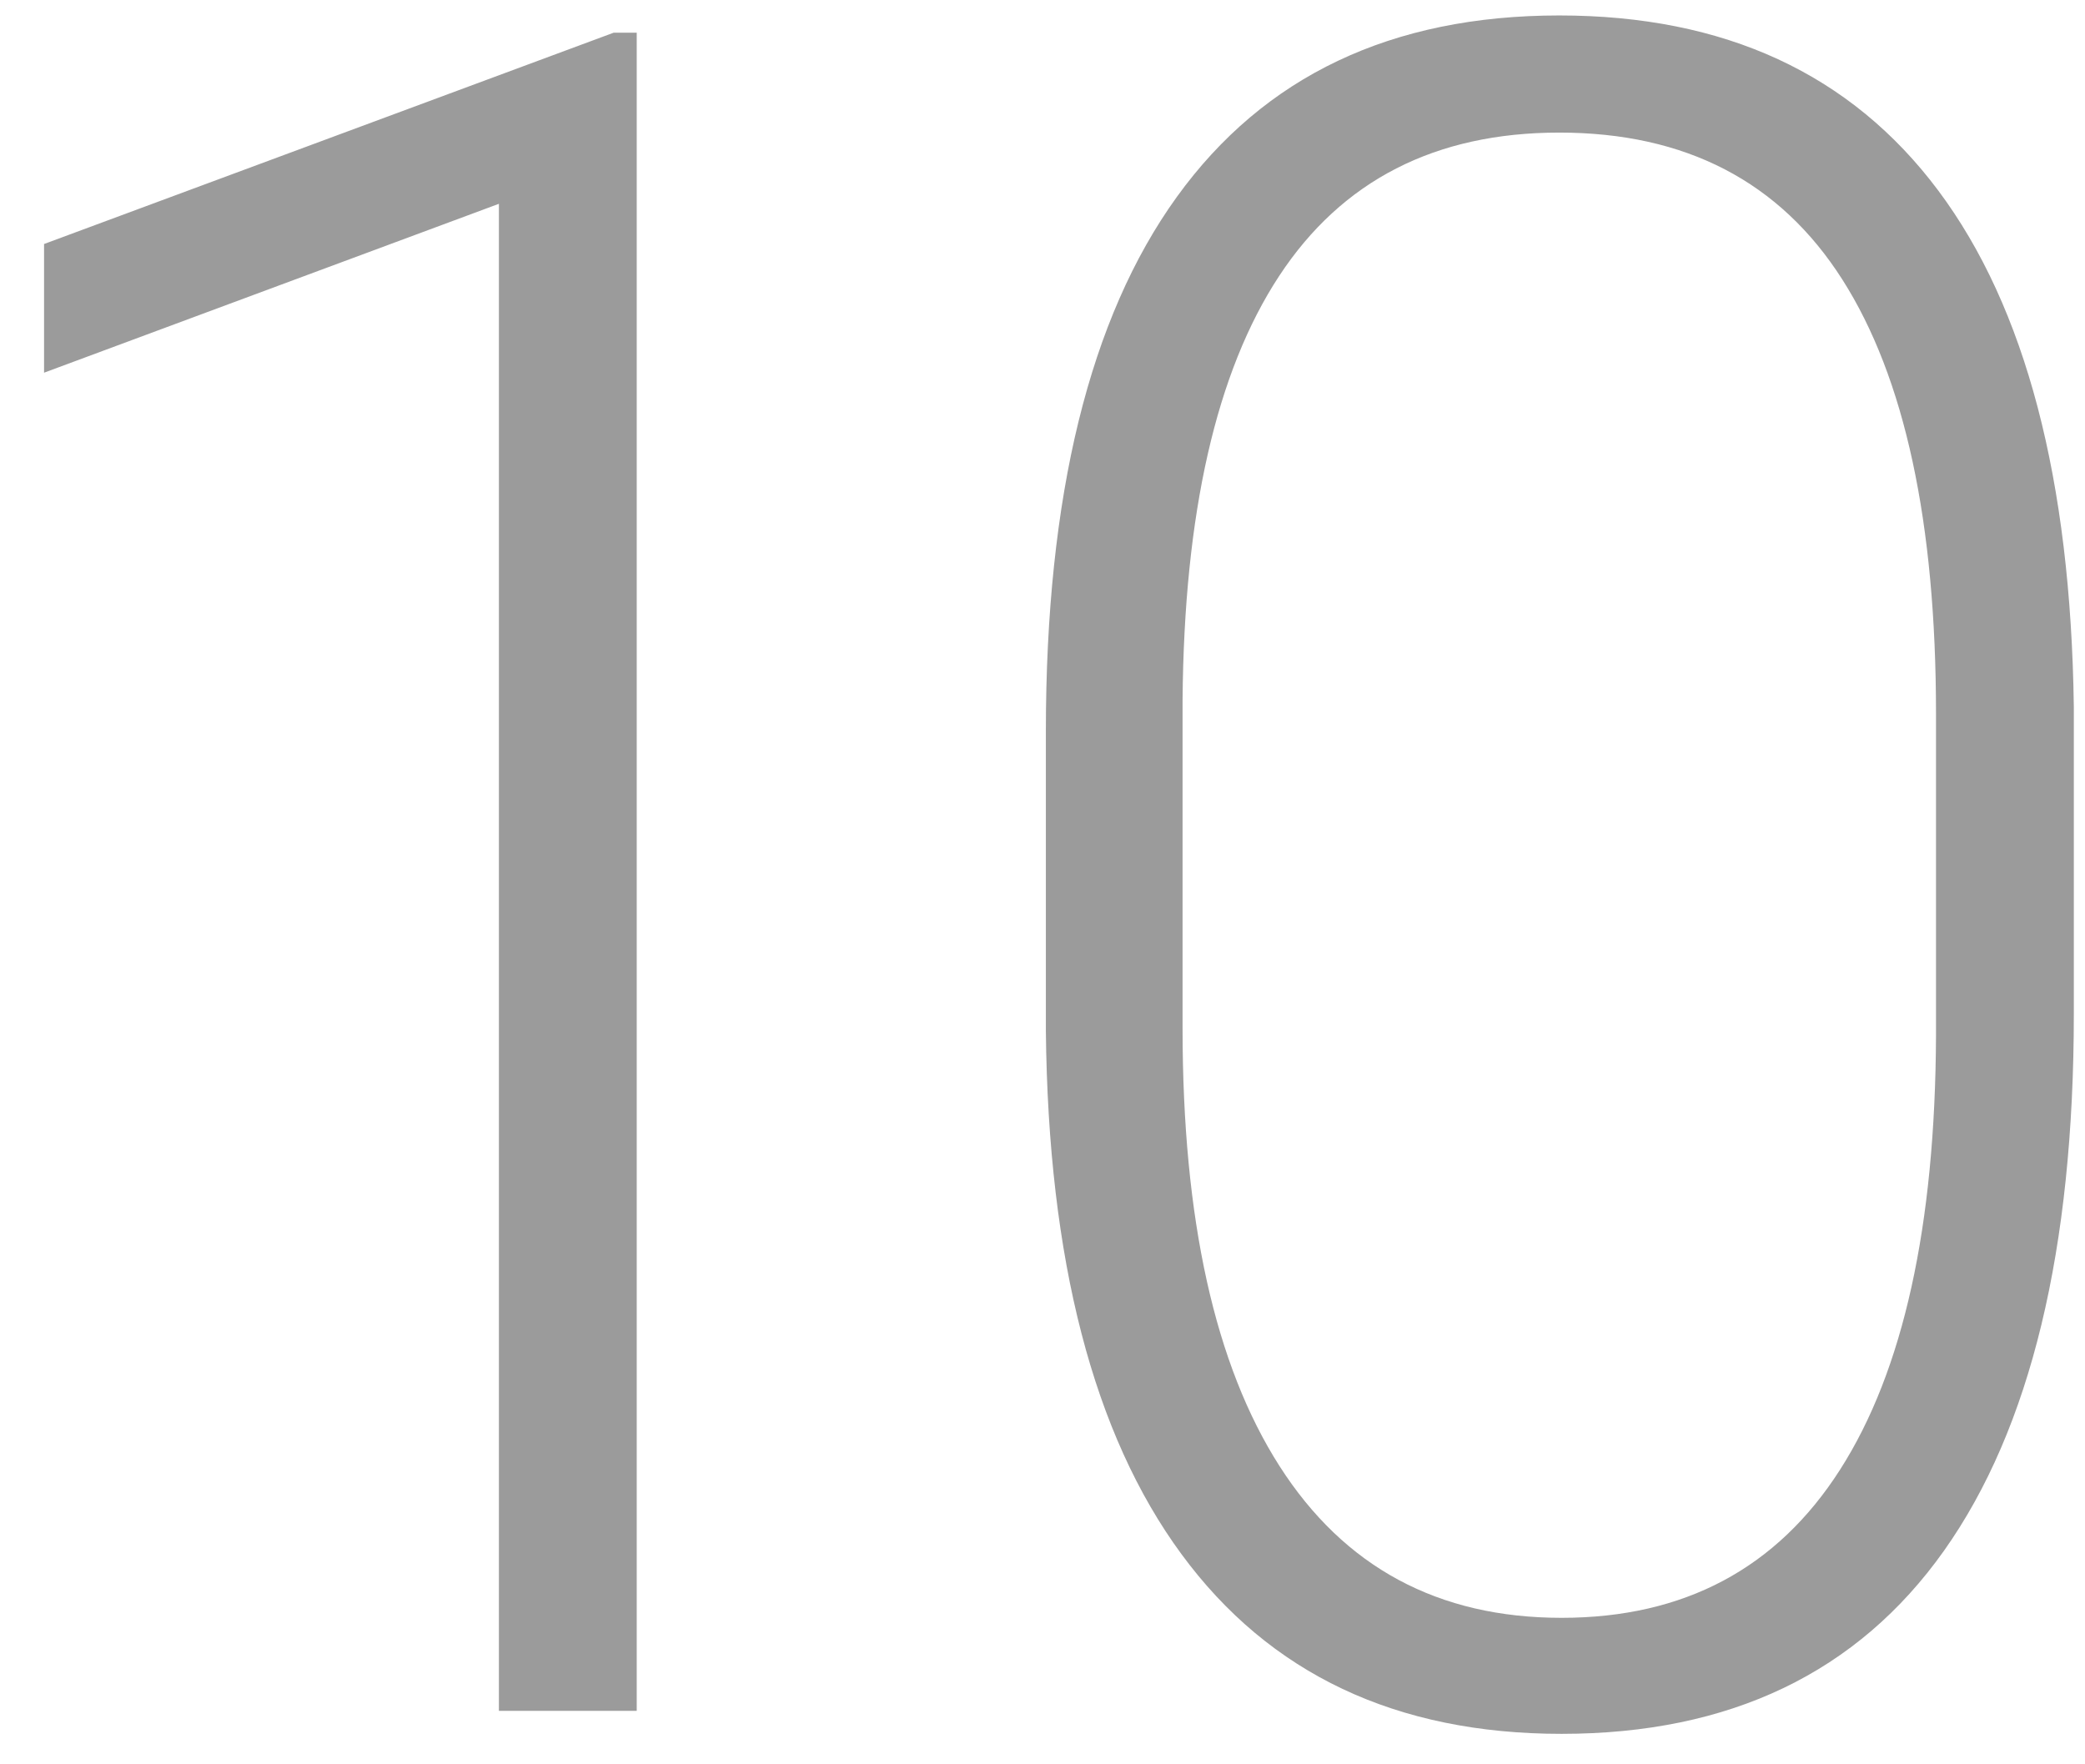 <?xml version="1.0" encoding="UTF-8" standalone="no"?>
<svg width="39px" height="33px" viewBox="0 0 39 33" version="1.1" xmlns="http://www.w3.org/2000/svg" xmlns:xlink="http://www.w3.org/1999/xlink">
    <!-- Generator: Sketch 39.1 (31720) - http://www.bohemiancoding.com/sketch -->
    <title>10</title>
    <desc>Created with Sketch.</desc>
    <defs></defs>
    <g id="CLASS" stroke="none" stroke-width="1" fill="none" fill-rule="evenodd">
        <g id="TABLE" transform="translate(-36, -431)" fill="#9B9B9B">
            <g id="TABLE---Classes" transform="translate(20, 20)">
                <g id="GRID" transform="translate(0, 55)">
                    <g id="00" transform="translate(13, 13)">
                        <path d="M14.91,375 L12.332,375 L12.332,346.812 L3.824,349.971 L3.824,347.564 L14.48,343.611 L14.91,343.611 L14.91,375 Z M41.791,361.959 C41.791,366.37 40.982,369.718 39.364,372.003 C37.745,374.287 35.36,375.43 32.209,375.43 C29.116,375.43 26.745,374.309 25.098,372.067 C23.451,369.826 22.606,366.564 22.563,362.281 L22.563,356.674 C22.563,352.277 23.379,348.947 25.012,346.684 C26.645,344.421 29.03,343.289 32.166,343.289 C35.26,343.289 37.623,344.381 39.256,346.565 C40.889,348.75 41.734,351.969 41.791,356.223 L41.791,361.959 Z M39.213,356.352 C39.213,352.771 38.63,350.064 37.462,348.23 C36.295,346.397 34.53,345.48 32.166,345.48 C29.846,345.48 28.099,346.376 26.924,348.166 C25.75,349.956 25.148,352.599 25.12,356.094 L25.12,362.238 C25.12,365.805 25.725,368.533 26.935,370.424 C28.145,372.314 29.903,373.26 32.209,373.26 C34.501,373.26 36.238,372.336 37.419,370.488 C38.601,368.641 39.199,365.934 39.213,362.367 L39.213,356.352 Z" id="10"></path>
                    </g>
                </g>
            </g>
        </g>
    </g>
</svg>